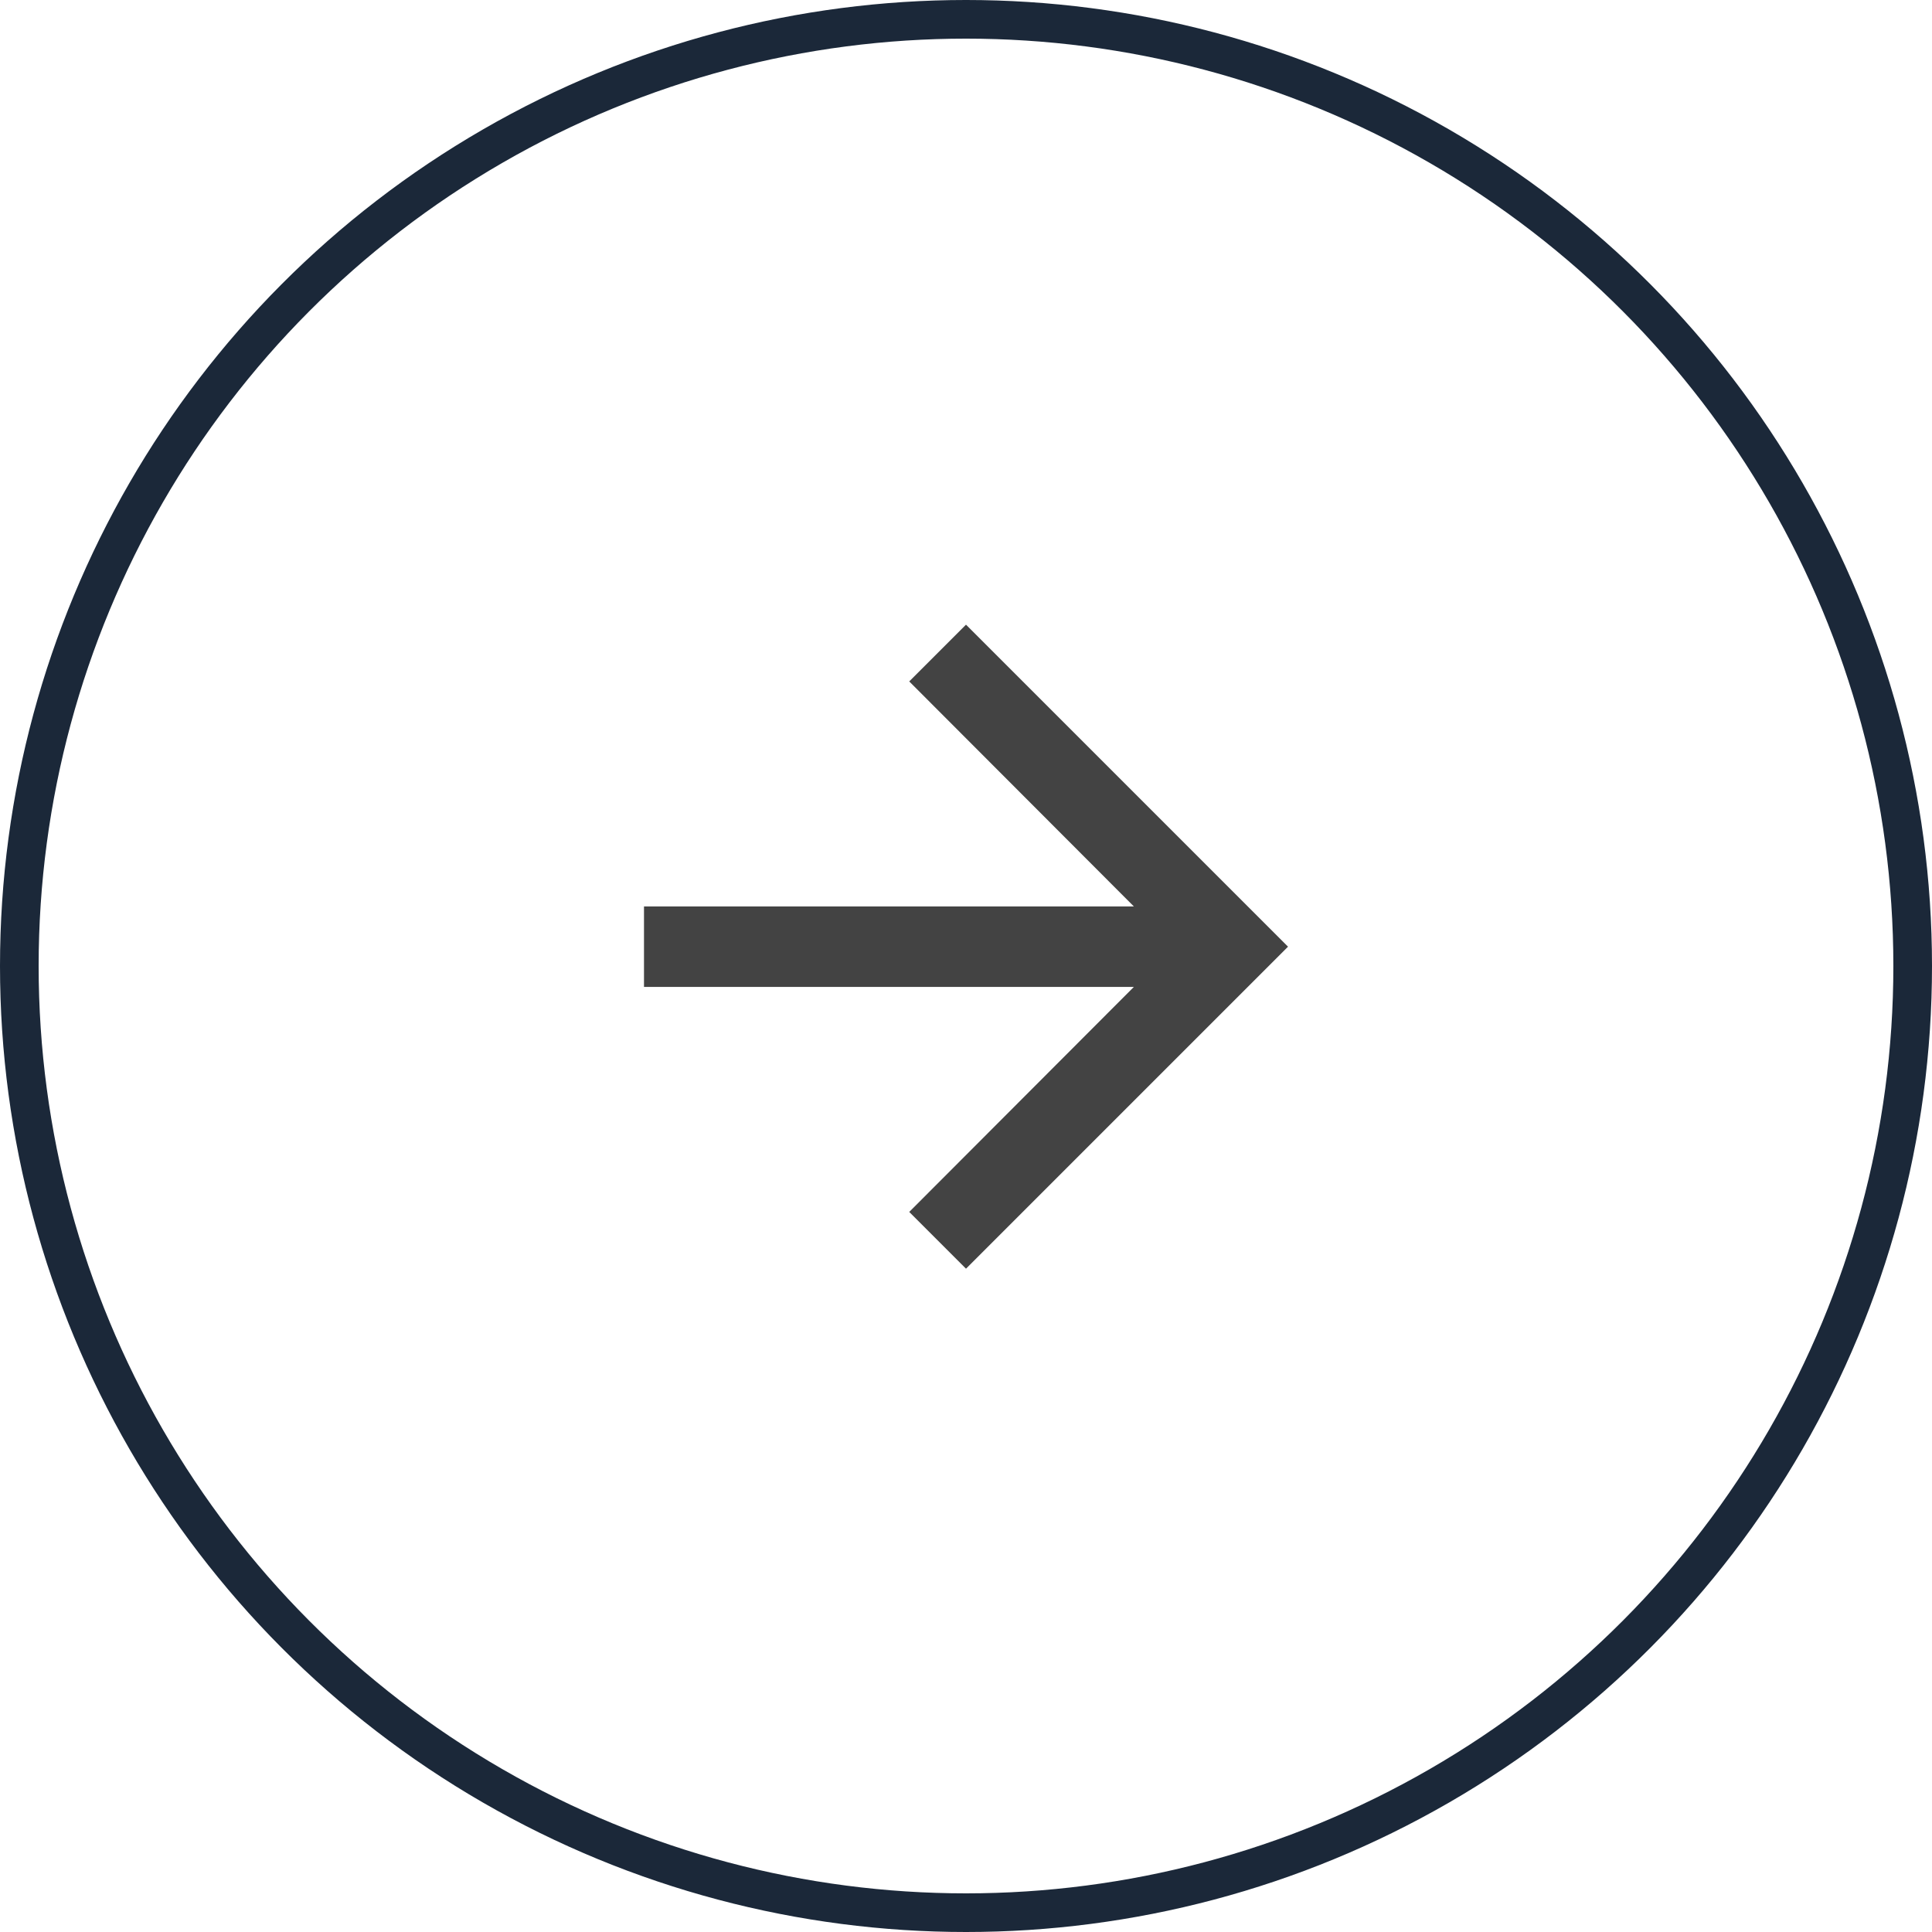 <svg width="100" height="100" viewBox="0 0 100 100" fill="none" xmlns="http://www.w3.org/2000/svg">
<path d="M50 32.333L47.062 35.271L58.688 46.917H33.333V51.083H58.688L47.062 62.729L50 65.667L66.667 49L50 32.333Z" fill="#434343"/>
<circle cx="50" cy="50" r="49" stroke="#1B2839" stroke-width="2"/>
</svg>
